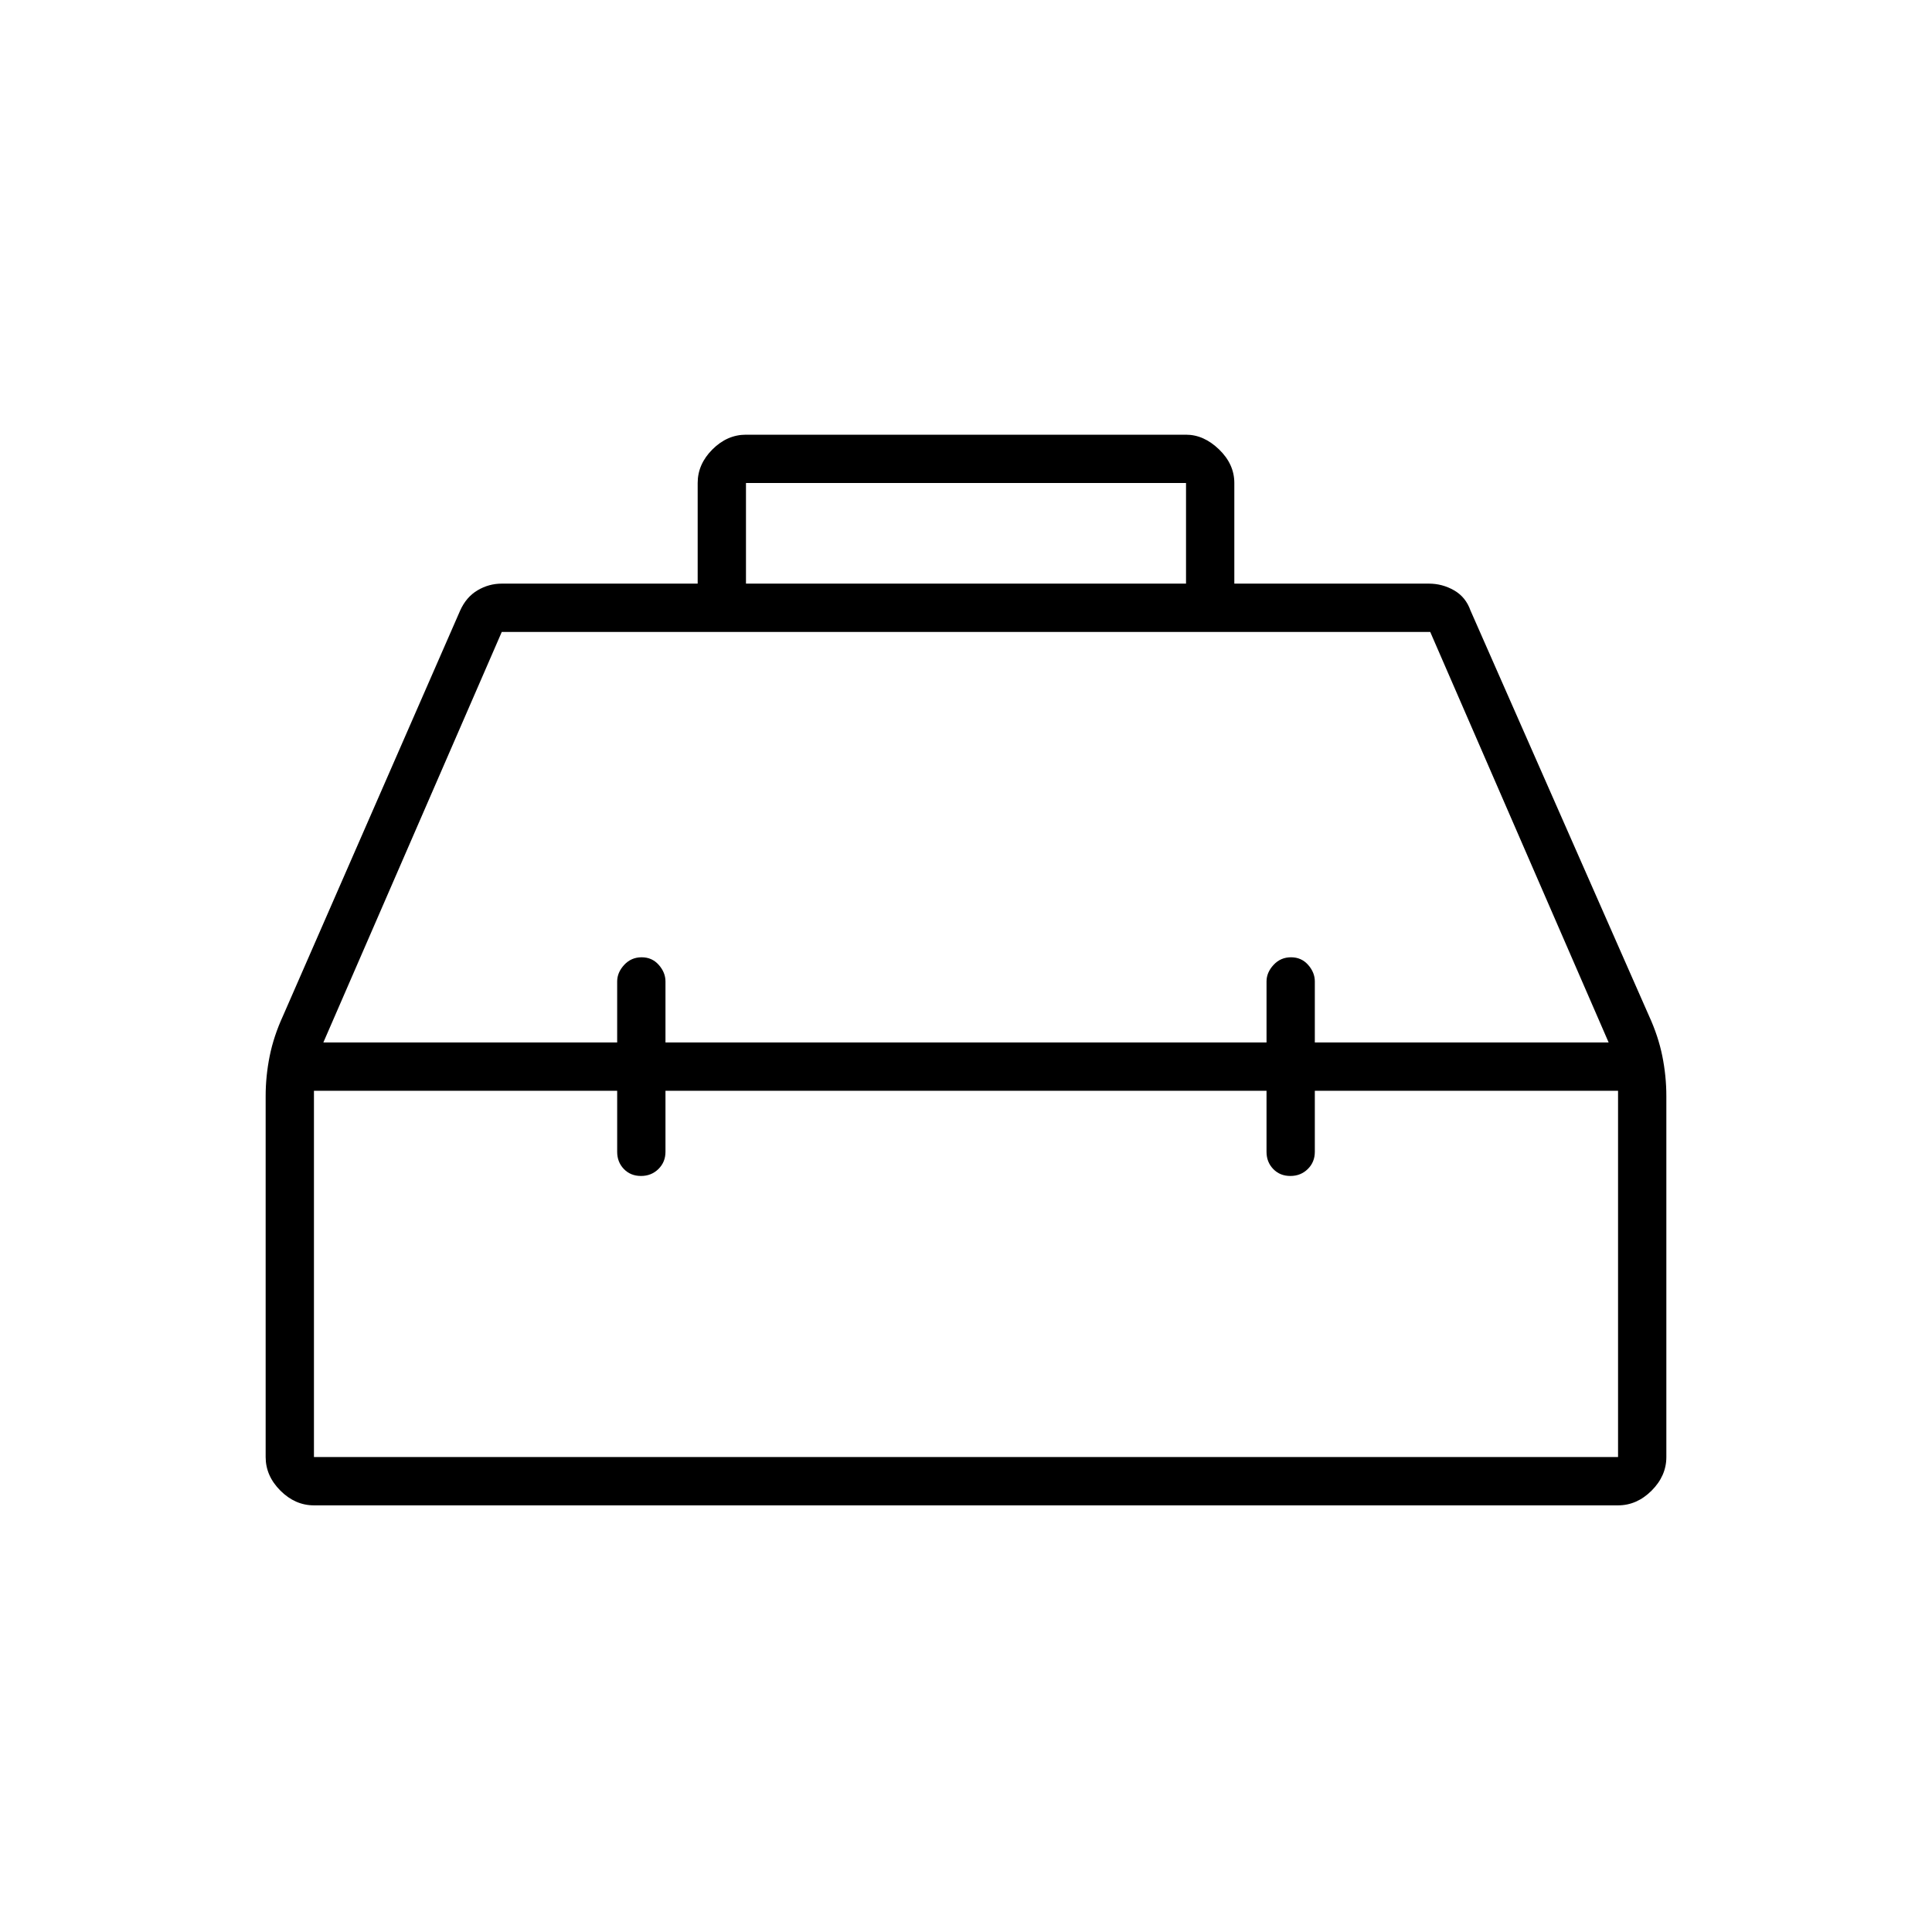 <svg xmlns="http://www.w3.org/2000/svg" height="40" viewBox="0 -960 960 960" width="40"><path d="M346.67-670v-50q0-9.35 7.32-16.68 7.33-7.32 16.68-7.32h218.66q8.84 0 16.42 7.32 7.58 7.33 7.58 16.68v50H710q6.69 0 12.51 3.33 5.82 3.34 8.16 10l88.66 201.34q4.67 10.16 6.67 20.11 2 9.94 2 19.89V-236q0 9.35-7.32 16.68Q813.35-212 804-212H156q-9.35 0-16.68-7.32Q132-226.65 132-236v-179.33q0-9.95 2-19.89 2-9.95 6.67-20.11l88-201.34q3-6.66 8.61-10 5.6-3.33 12.05-3.33h97.34Zm24 0h218.66v-50H370.67v50Zm-64 228v-30.33q0-4.45 3.49-8.23 3.5-3.77 8.67-3.77t8.5 3.77q3.34 3.78 3.34 8.23V-442h298.66v-30.33q0-4.45 3.5-8.23 3.5-3.77 8.67-3.77t8.5 3.77q3.33 3.78 3.33 8.23V-442h146l-88.66-204H249.33l-88.66 204h146Zm0 24H156v182h648v-182H653.33v30.33q0 5.1-3.49 8.55-3.5 3.45-8.67 3.45t-8.5-3.45q-3.34-3.45-3.34-8.55V-418H330.67v30.33q0 5.1-3.5 8.55-3.5 3.45-8.67 3.45t-8.5-3.45q-3.33-3.45-3.33-8.55V-418ZM480-430Zm0-12Zm0 24Z"/></svg>